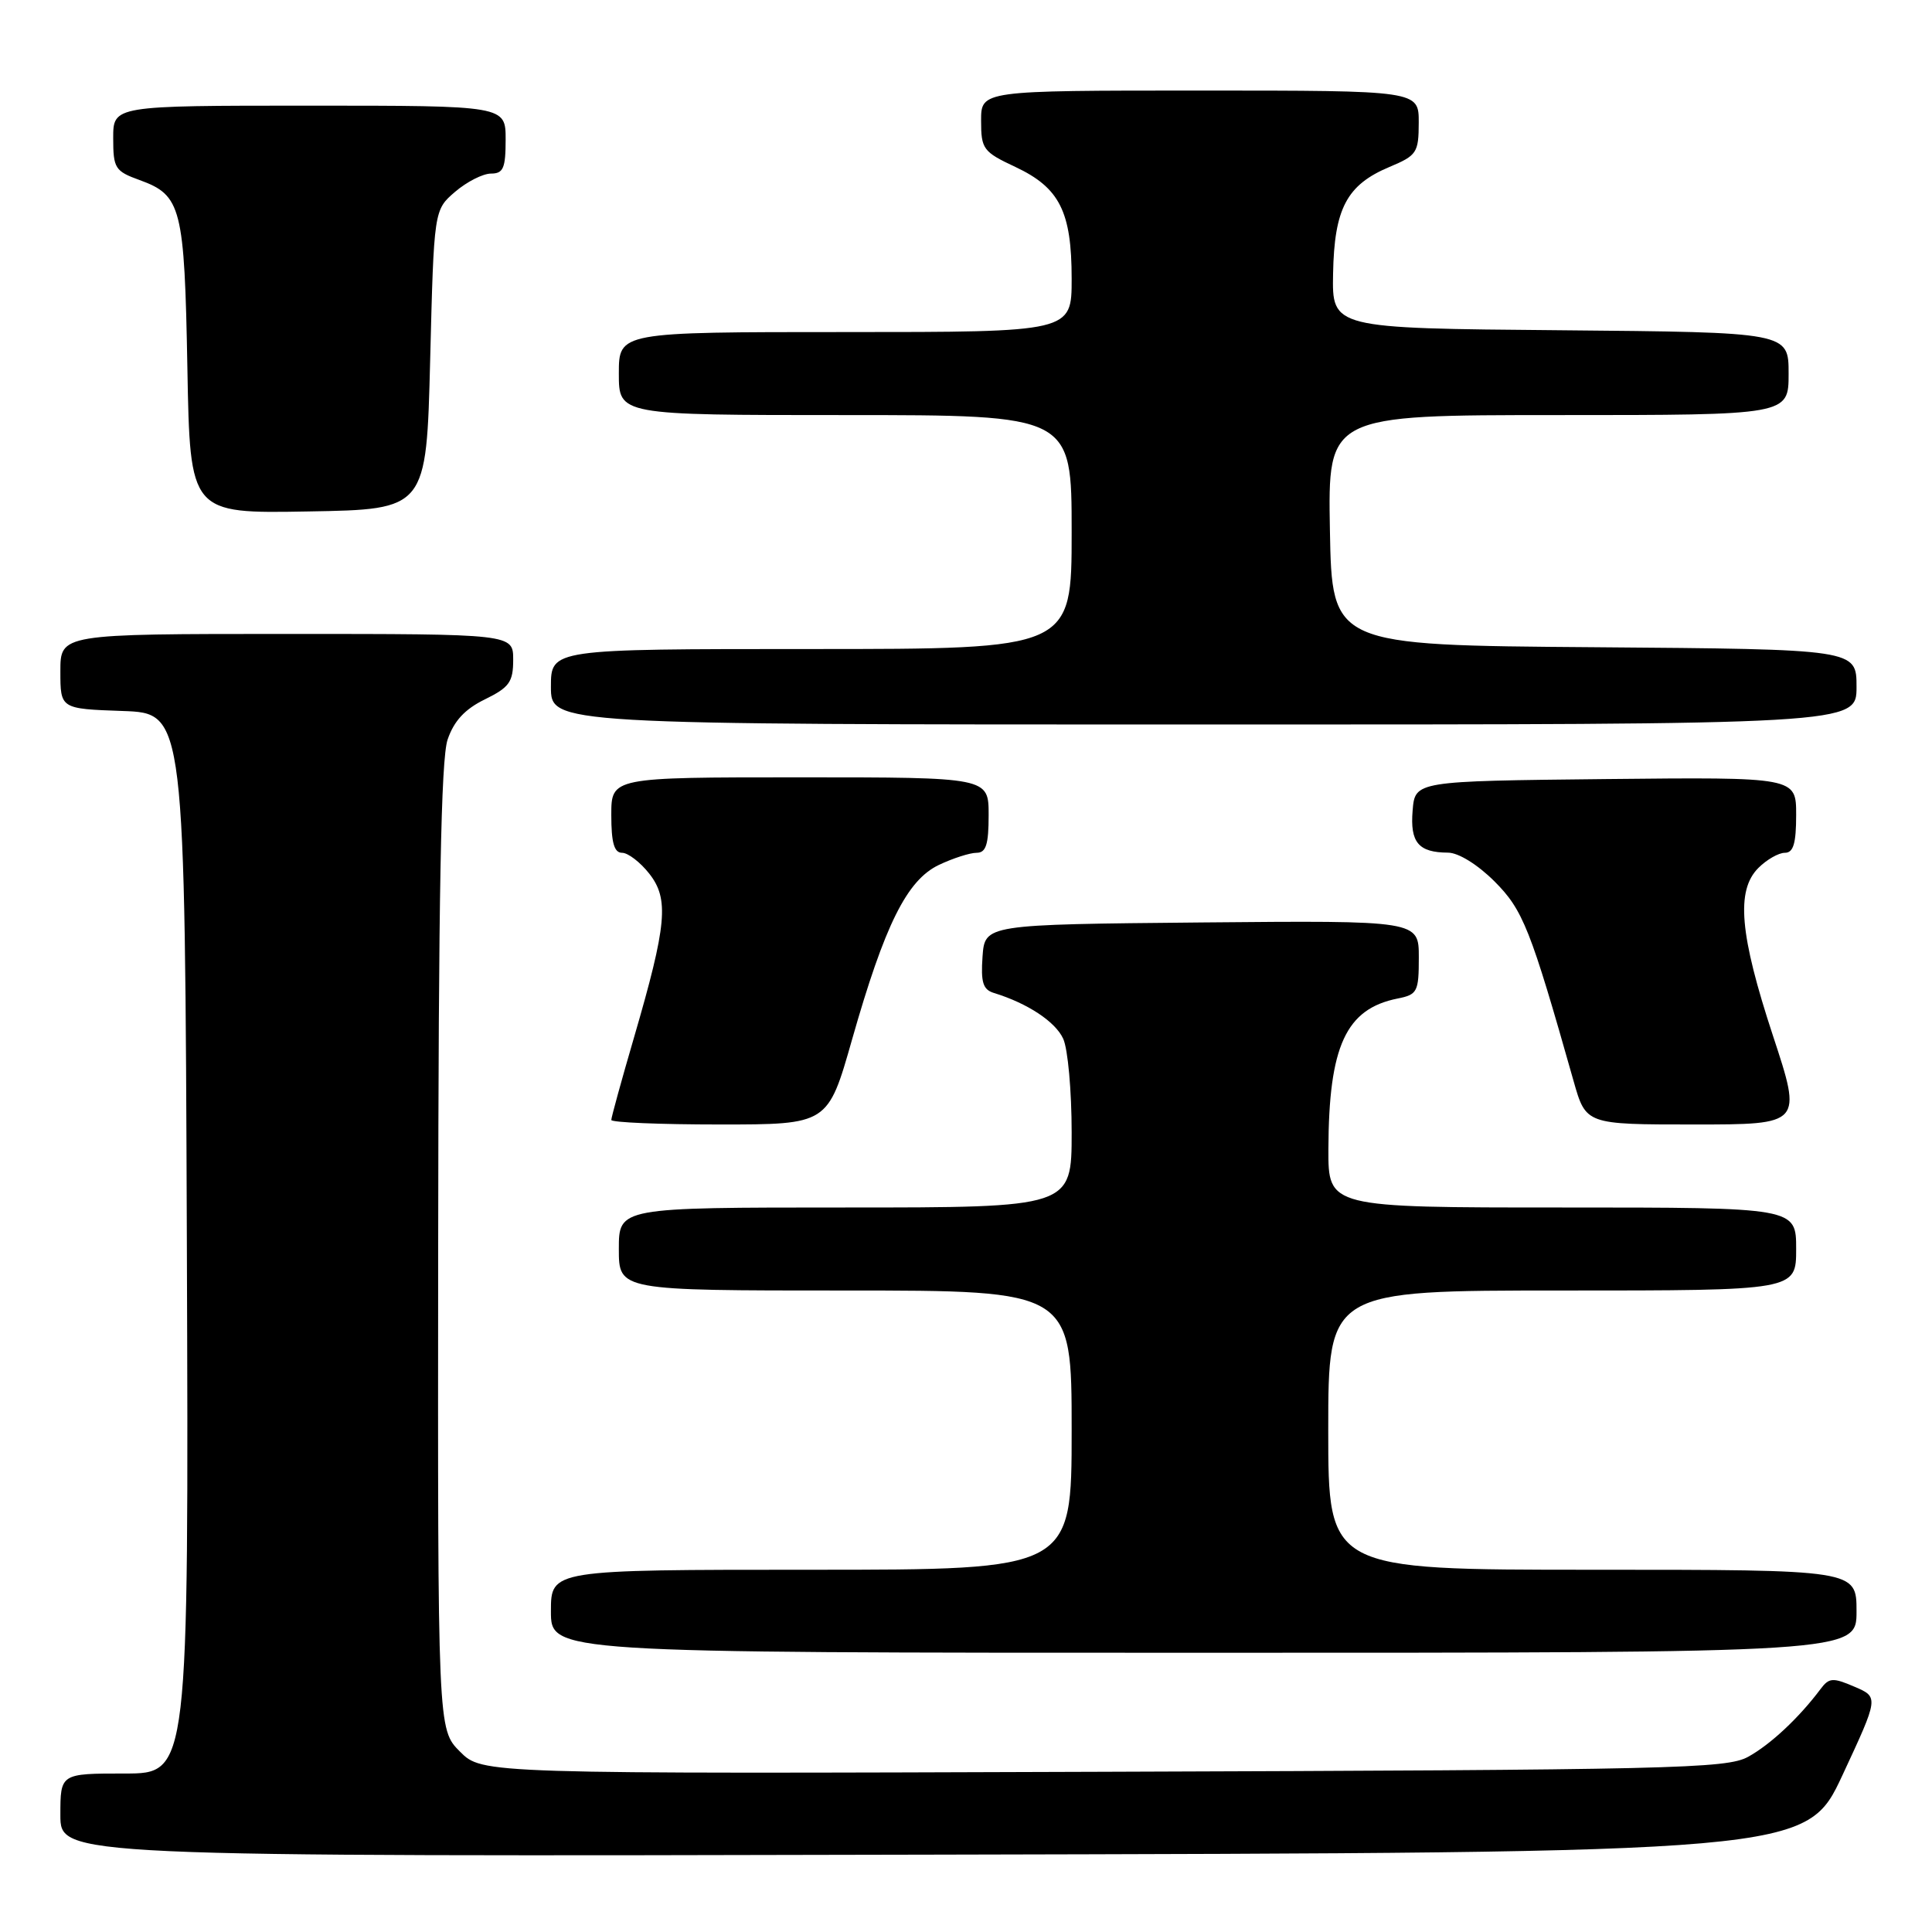 <?xml version="1.0" encoding="UTF-8" standalone="no"?>
<!DOCTYPE svg PUBLIC "-//W3C//DTD SVG 1.1//EN" "http://www.w3.org/Graphics/SVG/1.1/DTD/svg11.dtd" >
<svg xmlns="http://www.w3.org/2000/svg" xmlns:xlink="http://www.w3.org/1999/xlink" version="1.1" viewBox="0 0 256 256">
 <g >
 <path fill="currentColor"
d=" M 244.15 235.19 C 248.95 224.88 248.95 224.88 245.73 223.50 C 242.85 222.26 242.36 222.30 241.23 223.81 C 238.37 227.63 234.58 231.17 231.63 232.79 C 228.76 234.36 221.73 234.52 146.20 234.77 C 63.89 235.05 63.89 235.05 60.95 232.10 C 58.00 229.15 58.00 229.15 58.06 165.33 C 58.10 118.63 58.43 100.56 59.31 98.00 C 60.15 95.53 61.60 93.96 64.25 92.67 C 67.49 91.08 68.00 90.37 68.00 87.42 C 68.00 84.00 68.00 84.00 38.00 84.00 C 8.00 84.00 8.00 84.00 8.00 88.96 C 8.00 93.92 8.00 93.92 16.25 94.21 C 24.50 94.50 24.50 94.50 24.76 164.75 C 25.01 235.00 25.01 235.00 16.51 235.00 C 8.00 235.00 8.00 235.00 8.00 240.50 C 8.00 246.01 8.00 246.01 123.67 245.75 C 239.34 245.50 239.34 245.50 244.15 235.19 Z  M 246.00 213.50 C 246.00 208.00 246.00 208.00 211.00 208.00 C 176.00 208.00 176.00 208.00 176.00 189.50 C 176.00 171.00 176.00 171.00 207.00 171.00 C 238.00 171.00 238.00 171.00 238.00 165.50 C 238.00 160.00 238.00 160.00 207.00 160.00 C 176.00 160.00 176.00 160.00 176.02 152.25 C 176.07 138.61 178.33 133.68 185.19 132.31 C 187.81 131.79 188.00 131.42 188.00 126.86 C 188.00 121.97 188.00 121.97 159.25 122.23 C 130.50 122.50 130.50 122.50 130.19 126.76 C 129.95 130.16 130.25 131.13 131.69 131.57 C 136.16 132.94 139.85 135.38 140.88 137.64 C 141.50 138.99 142.00 144.57 142.00 150.05 C 142.00 160.00 142.00 160.00 112.00 160.00 C 82.00 160.00 82.00 160.00 82.00 165.50 C 82.00 171.00 82.00 171.00 112.00 171.00 C 142.00 171.00 142.00 171.00 142.00 189.50 C 142.00 208.00 142.00 208.00 107.50 208.00 C 73.00 208.00 73.00 208.00 73.00 213.50 C 73.00 219.00 73.00 219.00 159.50 219.00 C 246.00 219.00 246.00 219.00 246.00 213.50 Z  M 112.90 137.75 C 117.24 122.51 120.17 116.62 124.42 114.60 C 126.28 113.72 128.52 113.00 129.40 113.00 C 130.65 113.00 131.00 111.92 131.00 108.00 C 131.00 103.00 131.00 103.00 106.00 103.00 C 81.00 103.00 81.00 103.00 81.00 108.00 C 81.00 111.66 81.38 113.00 82.43 113.00 C 83.21 113.00 84.83 114.24 86.02 115.75 C 88.68 119.12 88.37 122.51 84.01 137.47 C 82.35 143.15 81.00 148.07 81.00 148.40 C 81.00 148.73 87.46 149.00 95.35 149.00 C 109.70 149.00 109.70 149.00 112.90 137.75 Z  M 234.93 137.25 C 230.51 123.82 230.00 118.00 233.00 115.00 C 234.10 113.90 235.68 113.00 236.50 113.00 C 237.63 113.00 238.00 111.78 238.00 107.98 C 238.00 102.97 238.00 102.97 212.75 103.23 C 187.50 103.50 187.50 103.50 187.18 107.40 C 186.83 111.63 187.95 112.96 191.87 112.98 C 193.26 112.99 195.79 114.56 198.02 116.78 C 201.81 120.58 202.78 123.01 208.51 143.25 C 210.14 149.00 210.14 149.00 224.47 149.00 C 238.80 149.00 238.80 149.00 234.93 137.25 Z  M 246.00 91.01 C 246.00 86.03 246.00 86.03 211.25 85.76 C 176.50 85.50 176.50 85.50 176.22 70.25 C 175.95 55.00 175.95 55.00 206.47 55.00 C 237.00 55.00 237.00 55.00 237.00 49.51 C 237.00 44.03 237.00 44.03 206.75 43.76 C 176.50 43.50 176.50 43.50 176.64 36.25 C 176.80 27.63 178.45 24.50 184.09 22.13 C 187.74 20.60 187.98 20.24 187.99 16.25 C 188.00 12.00 188.00 12.00 159.00 12.00 C 130.00 12.00 130.00 12.00 130.00 15.99 C 130.00 19.75 130.27 20.12 134.54 22.12 C 140.41 24.88 142.00 28.04 142.00 36.95 C 142.00 44.00 142.00 44.00 112.00 44.00 C 82.00 44.00 82.00 44.00 82.00 49.50 C 82.00 55.00 82.00 55.00 112.00 55.00 C 142.00 55.00 142.00 55.00 142.00 70.50 C 142.00 86.00 142.00 86.00 107.50 86.00 C 73.00 86.00 73.00 86.00 73.00 91.00 C 73.00 96.00 73.00 96.00 159.50 96.00 C 246.00 96.00 246.00 96.00 246.00 91.01 Z  M 57.00 47.66 C 57.50 27.82 57.50 27.82 60.31 25.41 C 61.85 24.09 63.99 23.00 65.06 23.00 C 66.69 23.00 67.00 22.29 67.00 18.50 C 67.00 14.00 67.00 14.00 41.00 14.00 C 15.00 14.00 15.00 14.00 15.00 18.30 C 15.00 22.30 15.24 22.68 18.50 23.86 C 24.04 25.87 24.44 27.46 24.83 48.77 C 25.18 68.05 25.18 68.05 40.84 67.77 C 56.50 67.50 56.50 67.50 57.00 47.66 Z "/>
</g>
</svg>
